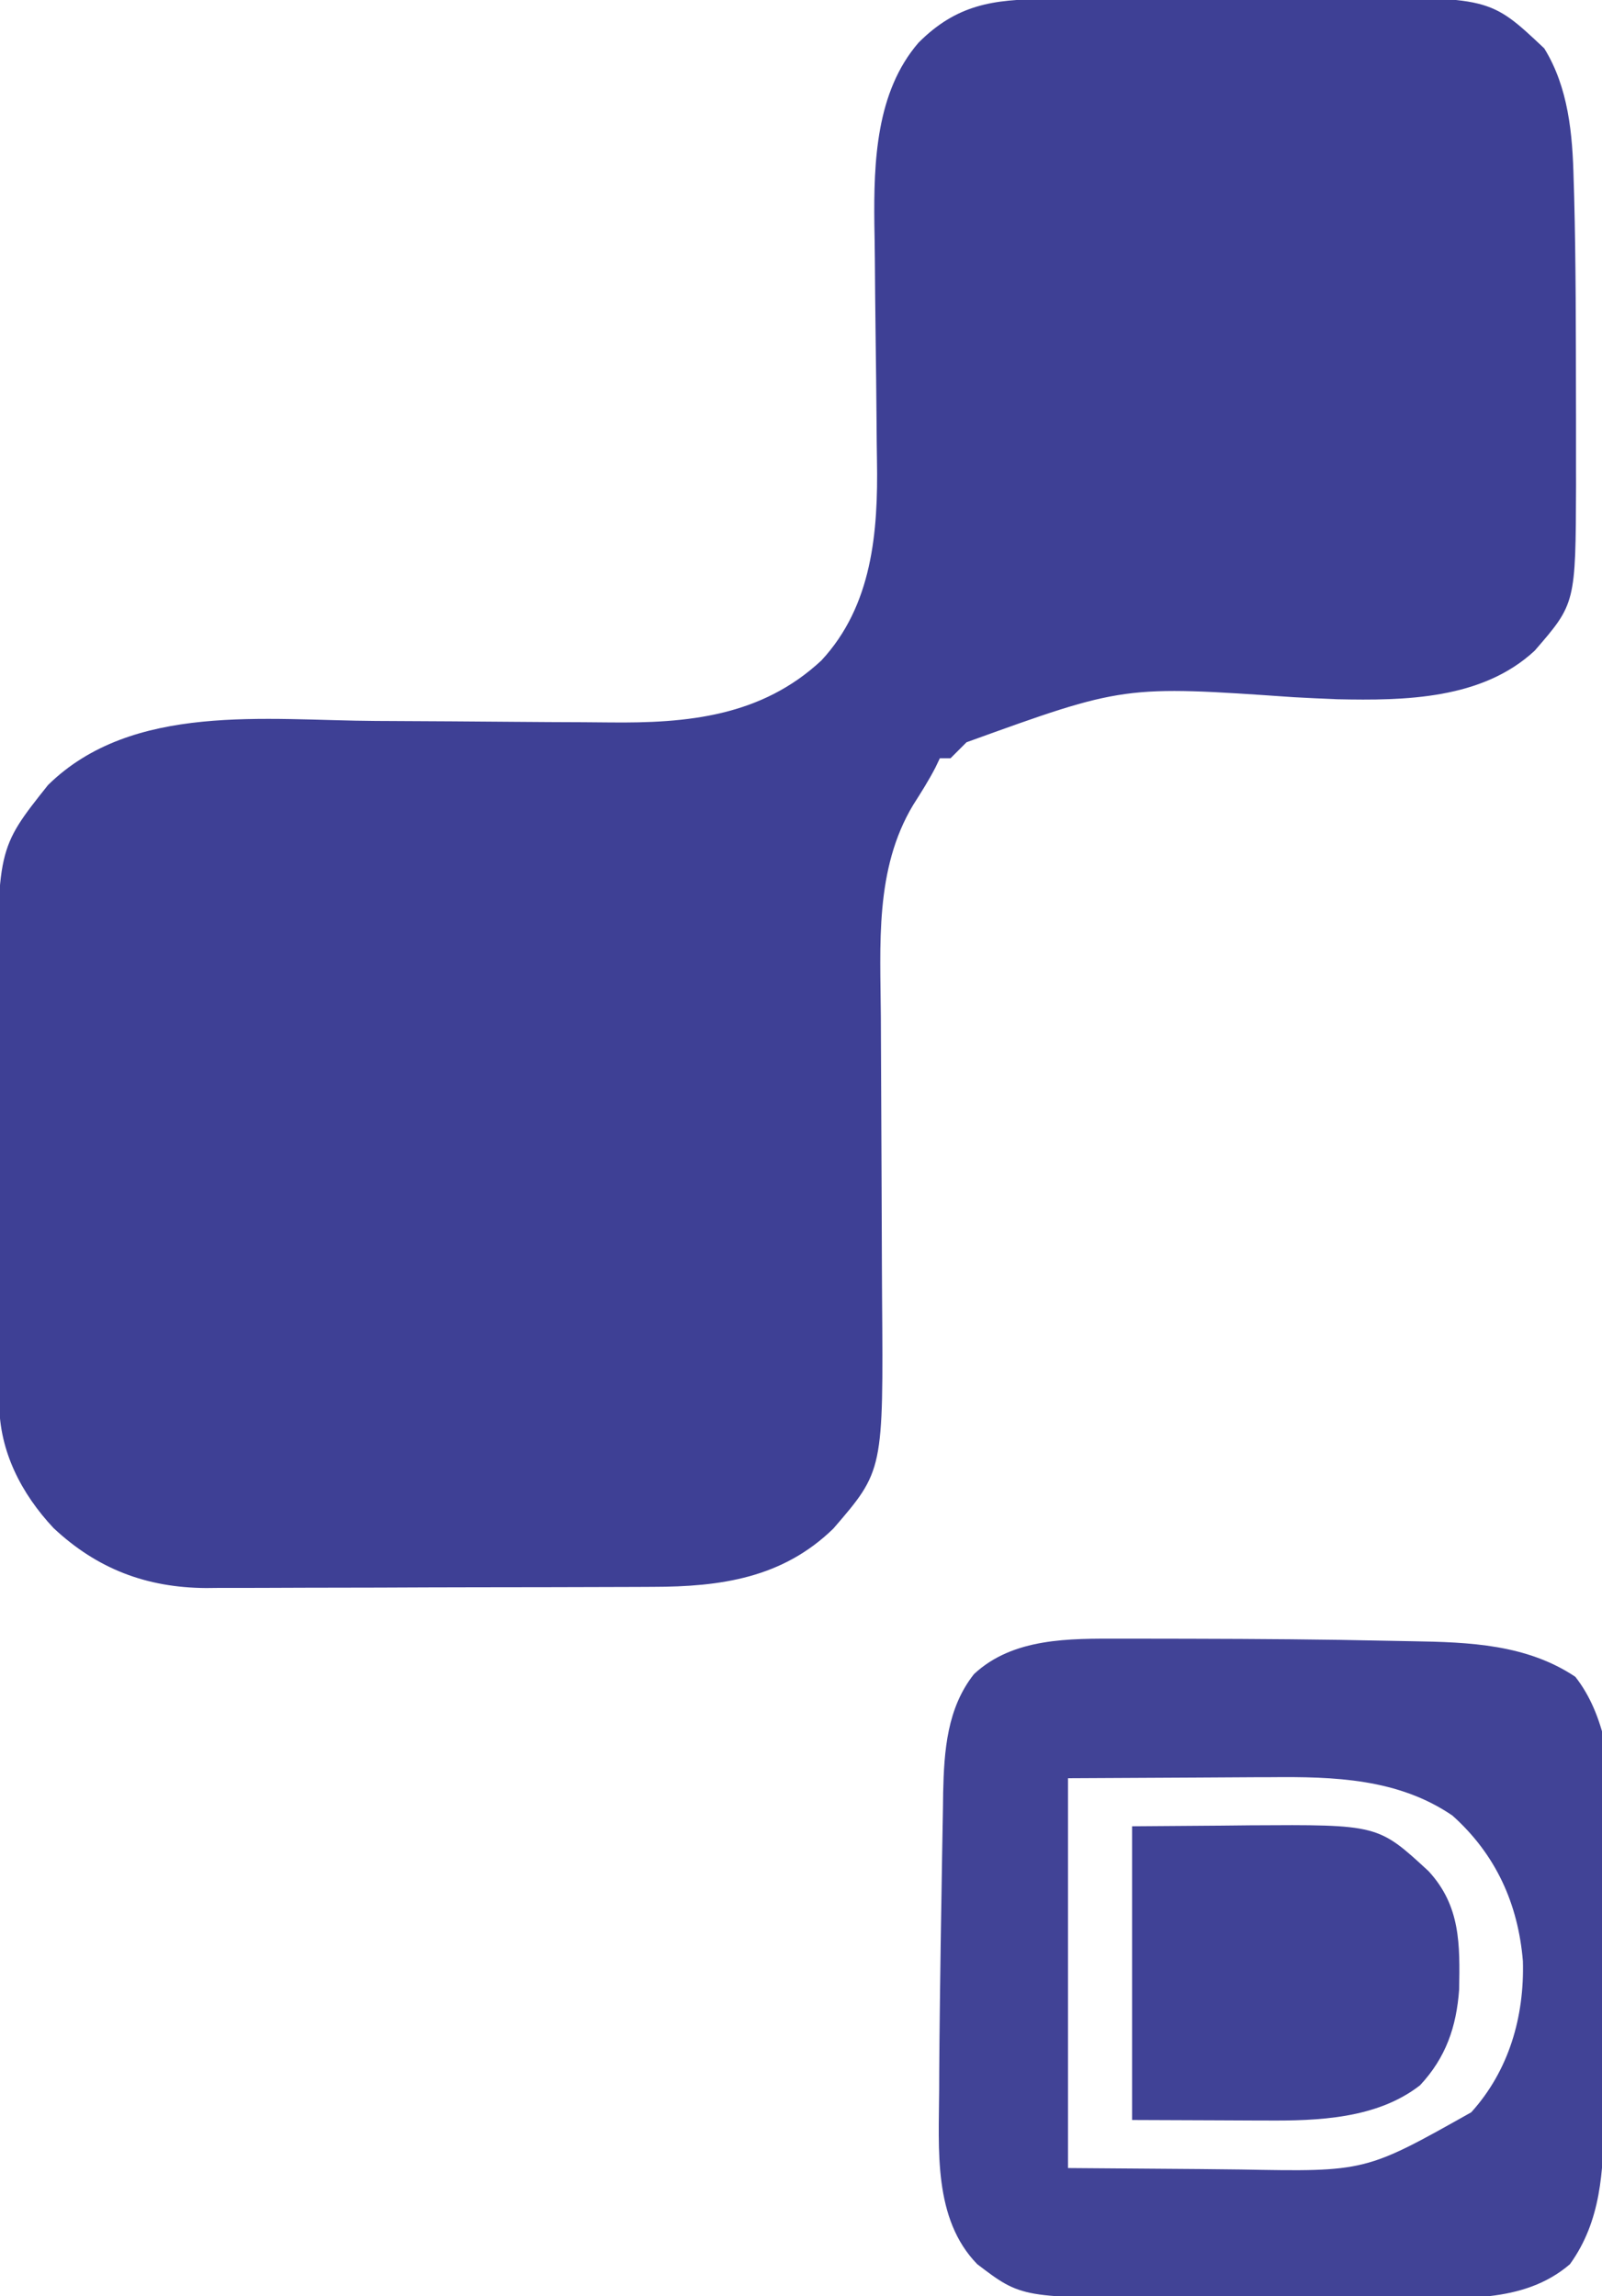 <?xml version="1.0" encoding="UTF-8"?>
<svg version="1.1" xmlns="http://www.w3.org/2000/svg" width="300" height="430">
<path d="M0 0 C0.749 -0.005 1.498 -0.01 2.269 -0.015 C4.734 -0.03 7.199 -0.036 9.664 -0.042 C10.937 -0.046 10.937 -0.046 12.236 -0.051 C16.732 -0.066 21.229 -0.075 25.725 -0.079 C30.333 -0.085 34.941 -0.109 39.549 -0.137 C43.123 -0.156 46.698 -0.161 50.272 -0.162 C51.969 -0.165 53.665 -0.173 55.362 -0.187 C83.281 -0.389 83.281 -0.389 93.477 9.224 C98.006 16.564 98.778 25.271 98.977 33.724 C99.026 35.3 99.026 35.3 99.076 36.907 C99.404 49.634 99.393 62.369 99.414 75.099 C99.417 76.202 99.42 77.306 99.422 78.444 C99.428 81.65 99.426 84.857 99.422 88.063 C99.424 89.018 99.426 89.972 99.428 90.956 C99.353 113.168 99.353 113.168 91.684 122.013 C81.854 131.145 67.406 131.376 54.697 131.106 C51.997 130.999 49.3 130.868 46.602 130.724 C14.74 128.513 14.74 128.513 -14.711 139.161 C-15.714 140.158 -16.715 141.157 -17.711 142.161 C-18.371 142.161 -19.031 142.161 -19.711 142.161 C-19.979 142.723 -20.247 143.285 -20.523 143.864 C-21.789 146.313 -23.23 148.586 -24.711 150.911 C-31.941 162.944 -30.844 177.121 -30.756 190.717 C-30.738 193.511 -30.728 196.305 -30.72 199.099 C-30.695 207.036 -30.66 214.974 -30.615 222.911 C-30.588 227.786 -30.571 232.66 -30.56 237.535 C-30.554 239.376 -30.544 241.218 -30.53 243.06 C-30.285 275.555 -30.285 275.555 -39.652 286.411 C-49.176 295.679 -60.741 297.307 -73.505 297.322 C-74.475 297.327 -75.445 297.332 -76.444 297.337 C-79.642 297.352 -82.841 297.359 -86.039 297.364 C-88.271 297.37 -90.503 297.376 -92.735 297.382 C-97.412 297.392 -102.089 297.398 -106.766 297.401 C-112.742 297.407 -118.718 297.431 -124.694 297.459 C-129.305 297.478 -133.915 297.483 -138.525 297.485 C-140.728 297.488 -142.93 297.496 -145.132 297.509 C-148.221 297.526 -151.31 297.524 -154.399 297.518 C-155.298 297.527 -156.198 297.536 -157.124 297.546 C-168.299 297.473 -177.518 293.963 -185.688 286.31 C-191.698 279.889 -195.814 271.964 -195.851 263.04 C-195.857 262.228 -195.863 261.415 -195.869 260.578 C-195.87 259.694 -195.871 258.811 -195.872 257.901 C-195.877 256.964 -195.882 256.027 -195.887 255.061 C-195.902 251.959 -195.909 248.857 -195.914 245.755 C-195.92 243.592 -195.926 241.429 -195.931 239.267 C-195.942 234.727 -195.948 230.188 -195.951 225.648 C-195.957 219.856 -195.981 214.064 -196.009 208.272 C-196.028 203.801 -196.033 199.329 -196.035 194.858 C-196.038 192.724 -196.045 190.59 -196.059 188.457 C-196.227 159.118 -196.227 159.118 -186.711 147.161 C-170.904 131.647 -145.822 135.065 -125.336 135.169 C-124.508 135.173 -123.681 135.177 -122.828 135.181 C-115.024 135.218 -107.219 135.263 -99.416 135.333 C-95.107 135.37 -90.798 135.393 -86.489 135.407 C-84.869 135.415 -83.248 135.428 -81.628 135.448 C-66.913 135.622 -53.139 134.303 -41.898 123.849 C-32.355 113.577 -31.25 99.782 -31.485 86.357 C-31.524 84.109 -31.543 81.861 -31.558 79.613 C-31.598 74.032 -31.67 68.452 -31.742 62.872 C-31.802 58.14 -31.849 53.408 -31.879 48.675 C-31.898 46.487 -31.935 44.3 -31.974 42.112 C-32.103 30.491 -31.669 17.393 -23.711 8.161 C-16.615 1.047 -9.775 0.016 0 0 Z " fill="#3E4095" transform="translate(195.711,-0.161)"/>

<path d="M0 0 C0.827 -0.001 1.653 -0.003 2.505 -0.004 C5.195 -0.007 7.884 -0 10.574 0.008 C11.496 0.01 12.418 0.012 13.368 0.014 C25.717 0.043 38.067 0.121 50.413 0.397 C51.874 0.429 53.334 0.456 54.795 0.479 C65.431 0.654 76.161 1.055 85.262 7.133 C96.398 21.25 91.315 48.728 91.02 65.582 C90.959 69.086 90.912 72.591 90.869 76.096 C90.825 79.497 90.767 82.897 90.711 86.297 C90.696 87.539 90.682 88.781 90.666 90.06 C90.475 99.793 90.095 109.031 84.262 117.133 C75.462 124.705 63.371 123.43 52.469 123.398 C50.834 123.4 49.199 123.402 47.563 123.404 C44.145 123.407 40.727 123.403 37.308 123.394 C32.966 123.382 28.624 123.389 24.282 123.401 C20.905 123.408 17.529 123.406 14.153 123.4 C12.554 123.399 10.955 123.401 9.357 123.405 C-18.41 123.469 -18.41 123.469 -26.738 117.133 C-35.029 108.618 -33.917 95.579 -33.863 84.445 C-33.86 83.391 -33.857 82.337 -33.853 81.25 C-33.829 77.211 -33.787 73.172 -33.738 69.133 C-33.722 67.762 -33.722 67.762 -33.705 66.364 C-33.626 60.019 -33.53 53.675 -33.419 47.33 C-33.382 45.168 -33.348 43.006 -33.317 40.844 C-33.271 37.762 -33.213 34.68 -33.152 31.598 C-33.141 30.677 -33.129 29.756 -33.117 28.807 C-32.939 20.942 -32.382 13.018 -27.348 6.637 C-20.027 -0.205 -9.418 -0.024 0 0 Z M-9.738 26.133 C-9.738 50.223 -9.738 74.313 -9.738 99.133 C-1.612 99.195 6.514 99.257 14.887 99.32 C18.689 99.361 18.689 99.361 22.569 99.403 C45.967 99.841 45.967 99.841 65.777 88.691 C72.85 80.873 75.738 70.767 75.449 60.387 C74.554 49.62 70.368 40.399 62.262 33.133 C52.113 26.185 40.068 25.818 28.152 25.938 C26.696 25.941 26.696 25.941 25.21 25.944 C21.644 25.954 18.078 25.982 14.512 26.008 C6.509 26.049 -1.493 26.09 -9.738 26.133 Z " fill="#414396" transform="translate(209.738,306.867)"/>

<path d="M0 0 C5.548 -0.041 11.096 -0.083 16.812 -0.125 C18.54 -0.143 20.267 -0.161 22.046 -0.18 C46.062 -0.33 46.062 -0.33 55.531 8.414 C61.526 14.931 61.398 22.143 61.246 30.559 C60.746 37.554 58.766 43.311 53.93 48.496 C45.866 54.78 34.802 55.172 25 55.098 C24.039 55.096 24.039 55.096 23.059 55.095 C20.706 55.089 18.353 55.075 16 55.062 C10.72 55.042 5.44 55.021 0 55 C0 36.85 0 18.7 0 0 Z " fill="#404296" transform="translate(212,342)"/>

</svg>
